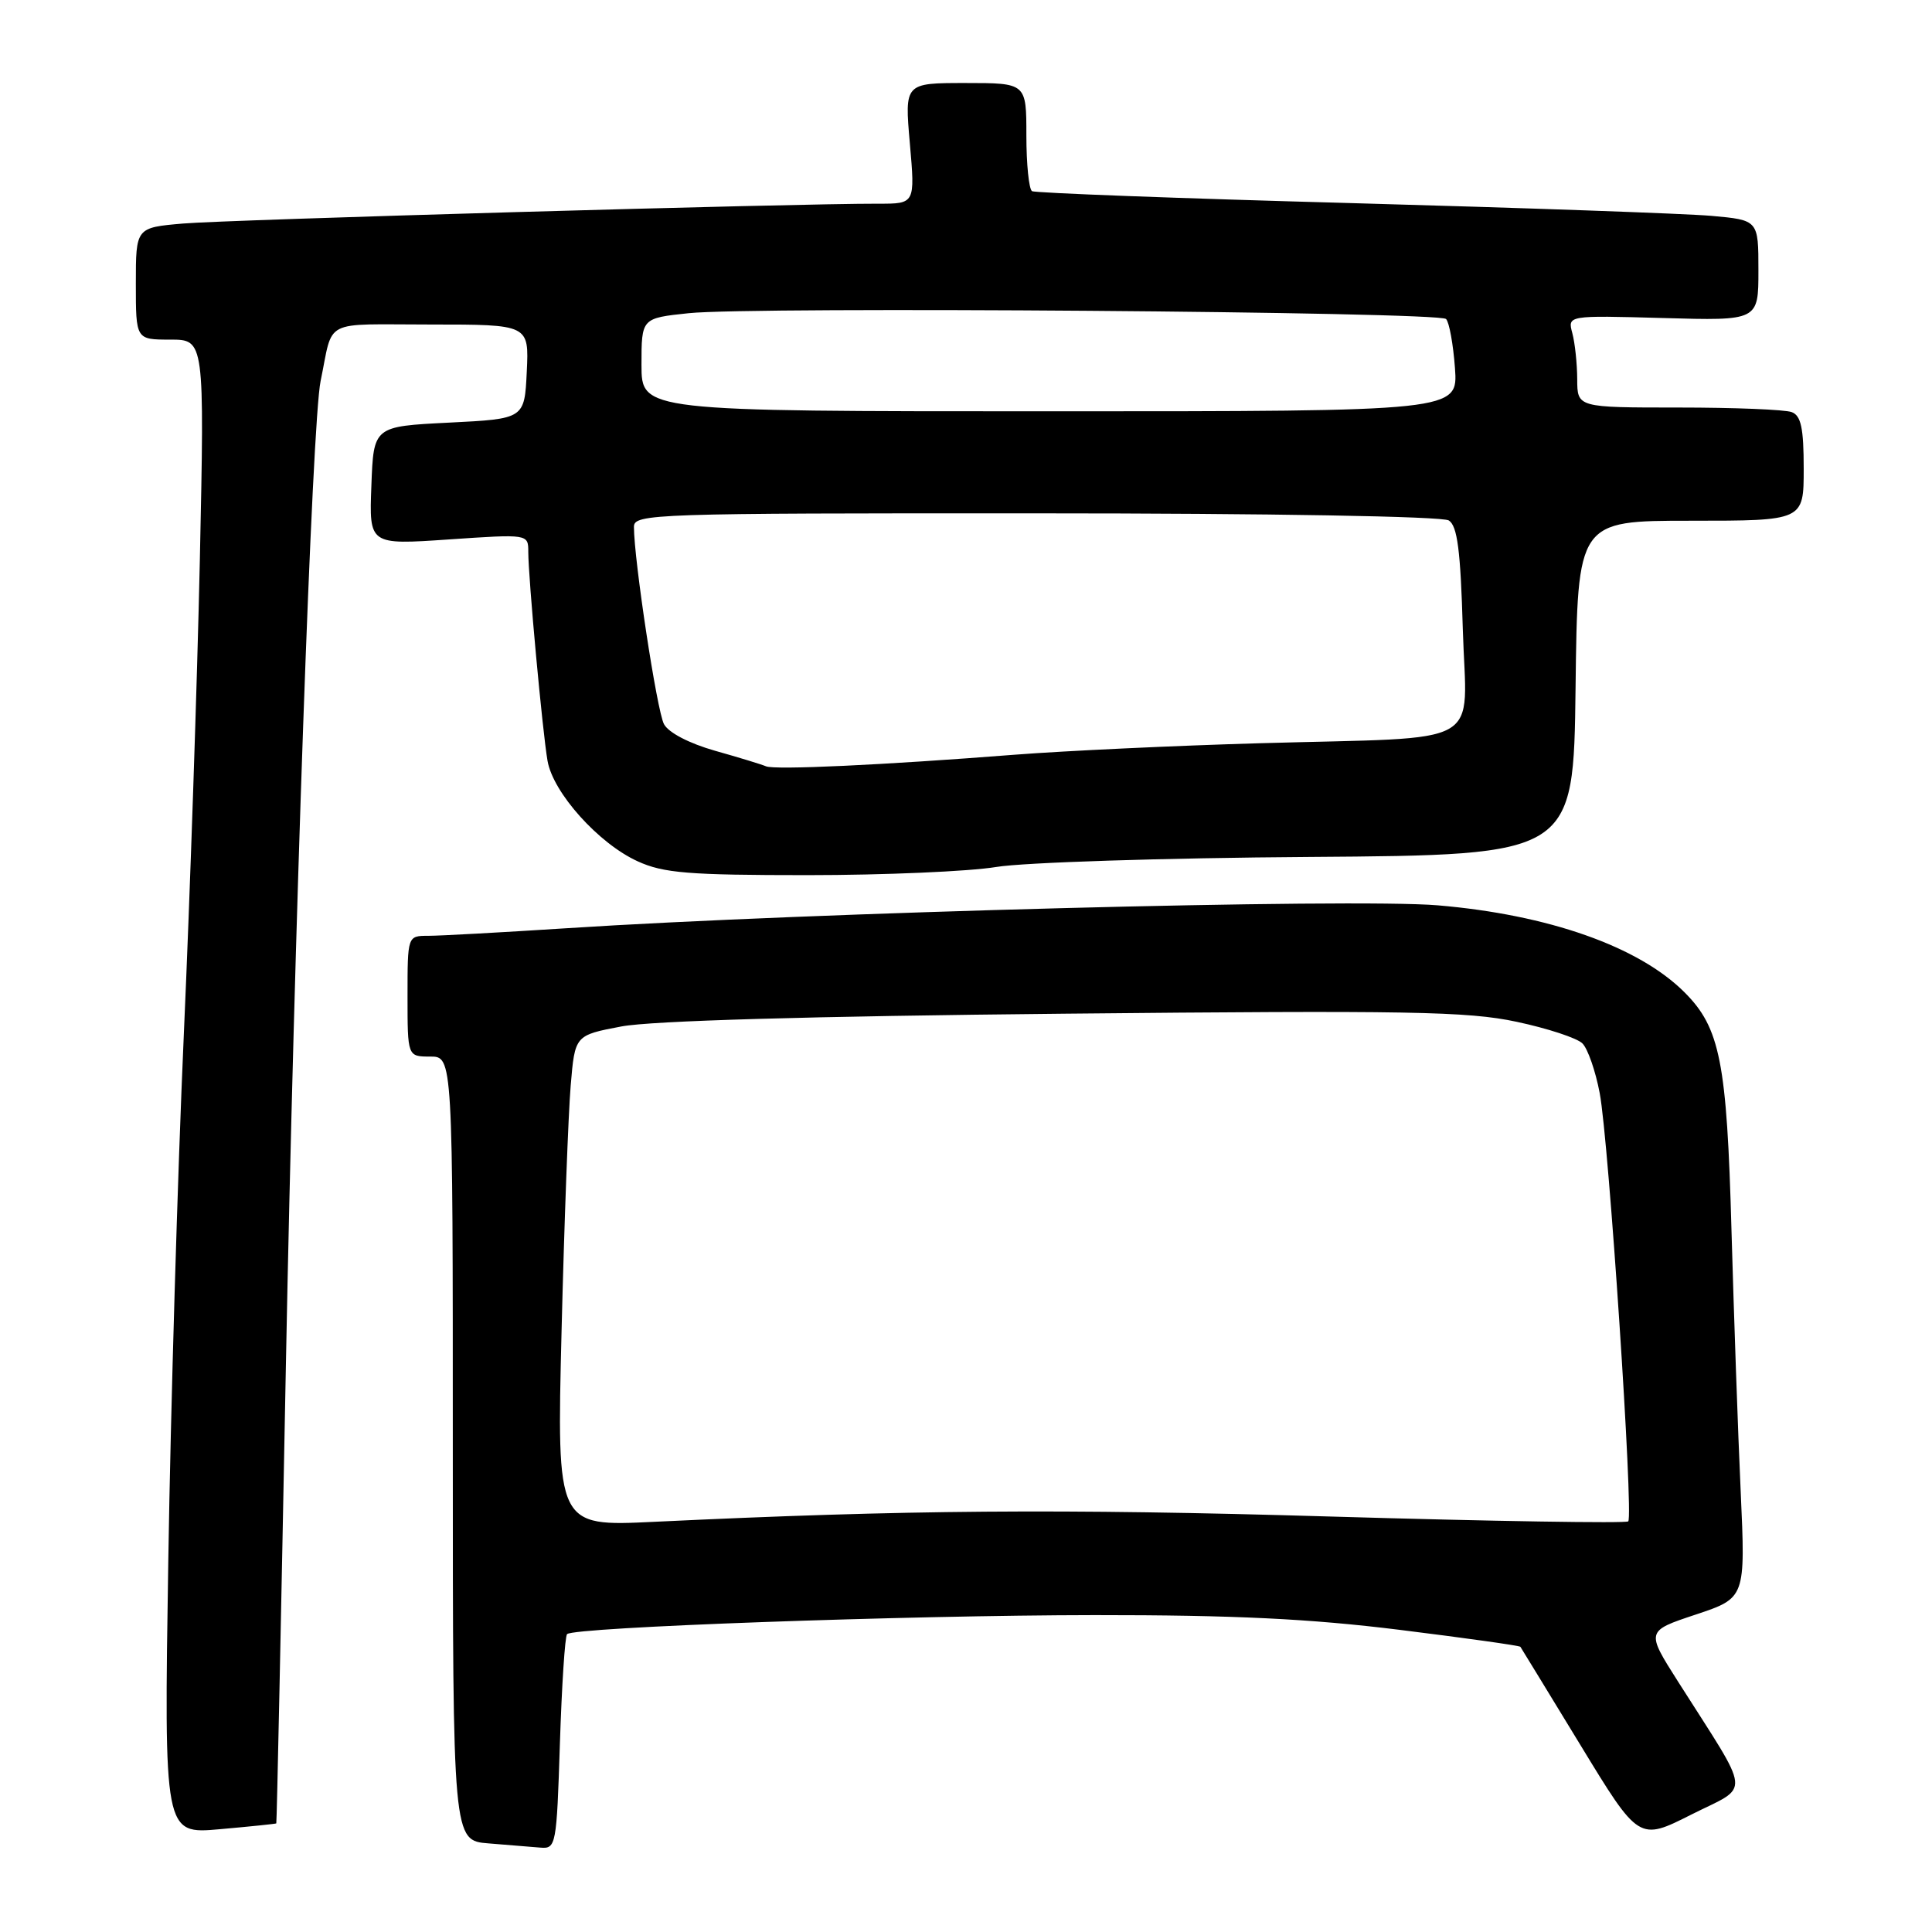 <?xml version="1.0" encoding="UTF-8" standalone="no"?>
<!DOCTYPE svg PUBLIC "-//W3C//DTD SVG 1.1//EN" "http://www.w3.org/Graphics/SVG/1.1/DTD/svg11.dtd" >
<svg xmlns="http://www.w3.org/2000/svg" xmlns:xlink="http://www.w3.org/1999/xlink" version="1.1" viewBox="0 0 256 256">
 <g >
 <path fill="currentColor"
d=" M 74.19 231.02 C 74.44 223.32 74.86 216.81 75.14 216.53 C 76.05 215.61 120.15 214.03 145.06 214.01 C 163.48 214.00 173.57 214.49 185.44 215.96 C 194.14 217.04 201.35 218.05 201.46 218.21 C 201.57 218.37 205.15 224.23 209.41 231.22 C 217.16 243.95 217.16 243.95 224.13 240.43 C 232.03 236.46 232.22 238.35 222.35 222.82 C 218.10 216.13 218.10 216.13 224.69 213.94 C 231.29 211.74 231.29 211.74 230.65 197.62 C 230.29 189.85 229.75 174.28 229.43 163.00 C 228.82 140.74 227.92 136.19 223.21 131.49 C 217.15 125.42 205.17 121.20 190.50 119.96 C 179.22 119.01 107.10 120.91 75.00 123.00 C 66.47 123.55 58.26 124.00 56.75 124.00 C 54.00 124.00 54.00 124.00 54.00 132.00 C 54.00 140.00 54.00 140.00 57.00 140.00 C 60.00 140.00 60.00 140.00 60.00 191.95 C 60.00 243.89 60.00 243.89 64.75 244.26 C 67.36 244.47 70.45 244.72 71.62 244.82 C 73.67 244.99 73.76 244.53 74.19 231.02 Z  M 36.61 241.61 C 36.68 241.55 37.25 214.28 37.88 181.00 C 38.97 123.55 41.36 55.90 42.48 50.50 C 44.22 42.11 42.50 43.00 57.07 43.00 C 70.10 43.00 70.10 43.00 69.80 49.25 C 69.50 55.50 69.50 55.50 59.50 56.00 C 49.50 56.50 49.50 56.50 49.21 64.35 C 48.91 72.20 48.91 72.20 59.46 71.48 C 70.00 70.76 70.00 70.76 70.00 73.13 C 70.00 76.52 71.87 96.88 72.55 100.81 C 73.27 105.03 79.32 111.78 84.50 114.13 C 87.91 115.69 91.24 115.96 107.00 115.96 C 117.17 115.96 128.43 115.47 132.00 114.88 C 135.57 114.28 154.25 113.68 173.50 113.55 C 208.50 113.30 208.50 113.30 208.77 91.15 C 209.04 69.00 209.04 69.00 224.02 69.00 C 239.00 69.00 239.00 69.00 239.00 62.11 C 239.00 56.74 238.65 55.08 237.42 54.61 C 236.55 54.27 229.80 54.00 222.42 54.00 C 209.00 54.00 209.00 54.00 208.99 50.25 C 208.98 48.19 208.69 45.44 208.34 44.14 C 207.71 41.79 207.71 41.79 220.36 42.14 C 233.00 42.50 233.00 42.50 233.00 35.83 C 233.00 29.16 233.00 29.16 226.75 28.60 C 223.31 28.30 201.82 27.54 179.00 26.91 C 156.18 26.29 137.16 25.57 136.75 25.33 C 136.34 25.08 136.00 21.76 136.00 17.94 C 136.00 11.00 136.00 11.00 127.93 11.00 C 119.86 11.00 119.86 11.00 120.56 19.00 C 121.26 27.00 121.26 27.00 116.38 26.99 C 105.53 26.96 30.07 29.11 24.25 29.62 C 18.00 30.16 18.00 30.16 18.00 37.58 C 18.00 45.00 18.00 45.00 22.55 45.00 C 27.10 45.00 27.10 45.00 26.48 74.25 C 26.13 90.34 25.18 118.57 24.36 137.00 C 23.54 155.43 22.61 186.82 22.30 206.77 C 21.73 243.04 21.73 243.04 29.11 242.38 C 33.18 242.02 36.55 241.67 36.61 241.61 Z  M 74.41 176.38 C 74.76 162.15 75.31 147.50 75.62 143.84 C 76.18 137.18 76.18 137.18 82.34 136.01 C 86.30 135.26 107.27 134.65 141.00 134.32 C 186.55 133.87 194.49 134.01 200.95 135.39 C 205.05 136.26 208.98 137.55 209.68 138.26 C 210.39 138.96 211.42 141.93 211.97 144.85 C 213.17 151.15 216.47 200.86 215.75 201.59 C 215.47 201.86 197.75 201.58 176.37 200.95 C 140.44 199.89 119.90 200.06 86.63 201.65 C 73.77 202.27 73.77 202.27 74.41 176.38 Z  M 101.50 101.54 C 100.95 101.30 97.91 100.37 94.75 99.48 C 91.33 98.51 88.58 97.08 87.98 95.95 C 87.05 94.23 84.00 74.16 84.00 69.81 C 84.00 68.08 86.49 68.00 137.25 68.02 C 168.31 68.02 191.11 68.42 191.97 68.96 C 193.11 69.68 193.53 72.92 193.83 83.38 C 194.30 99.33 197.35 97.61 167.00 98.48 C 155.72 98.80 141.10 99.49 134.50 100.00 C 116.87 101.38 102.64 102.04 101.50 101.54 Z  M 85.00 48.33 C 85.00 42.16 85.00 42.16 91.25 41.50 C 99.73 40.60 190.64 41.30 191.61 42.27 C 192.03 42.70 192.56 45.62 192.79 48.77 C 193.20 54.50 193.20 54.50 139.10 54.50 C 85.00 54.50 85.00 54.50 85.00 48.33 Z "/>
</g>
</svg>